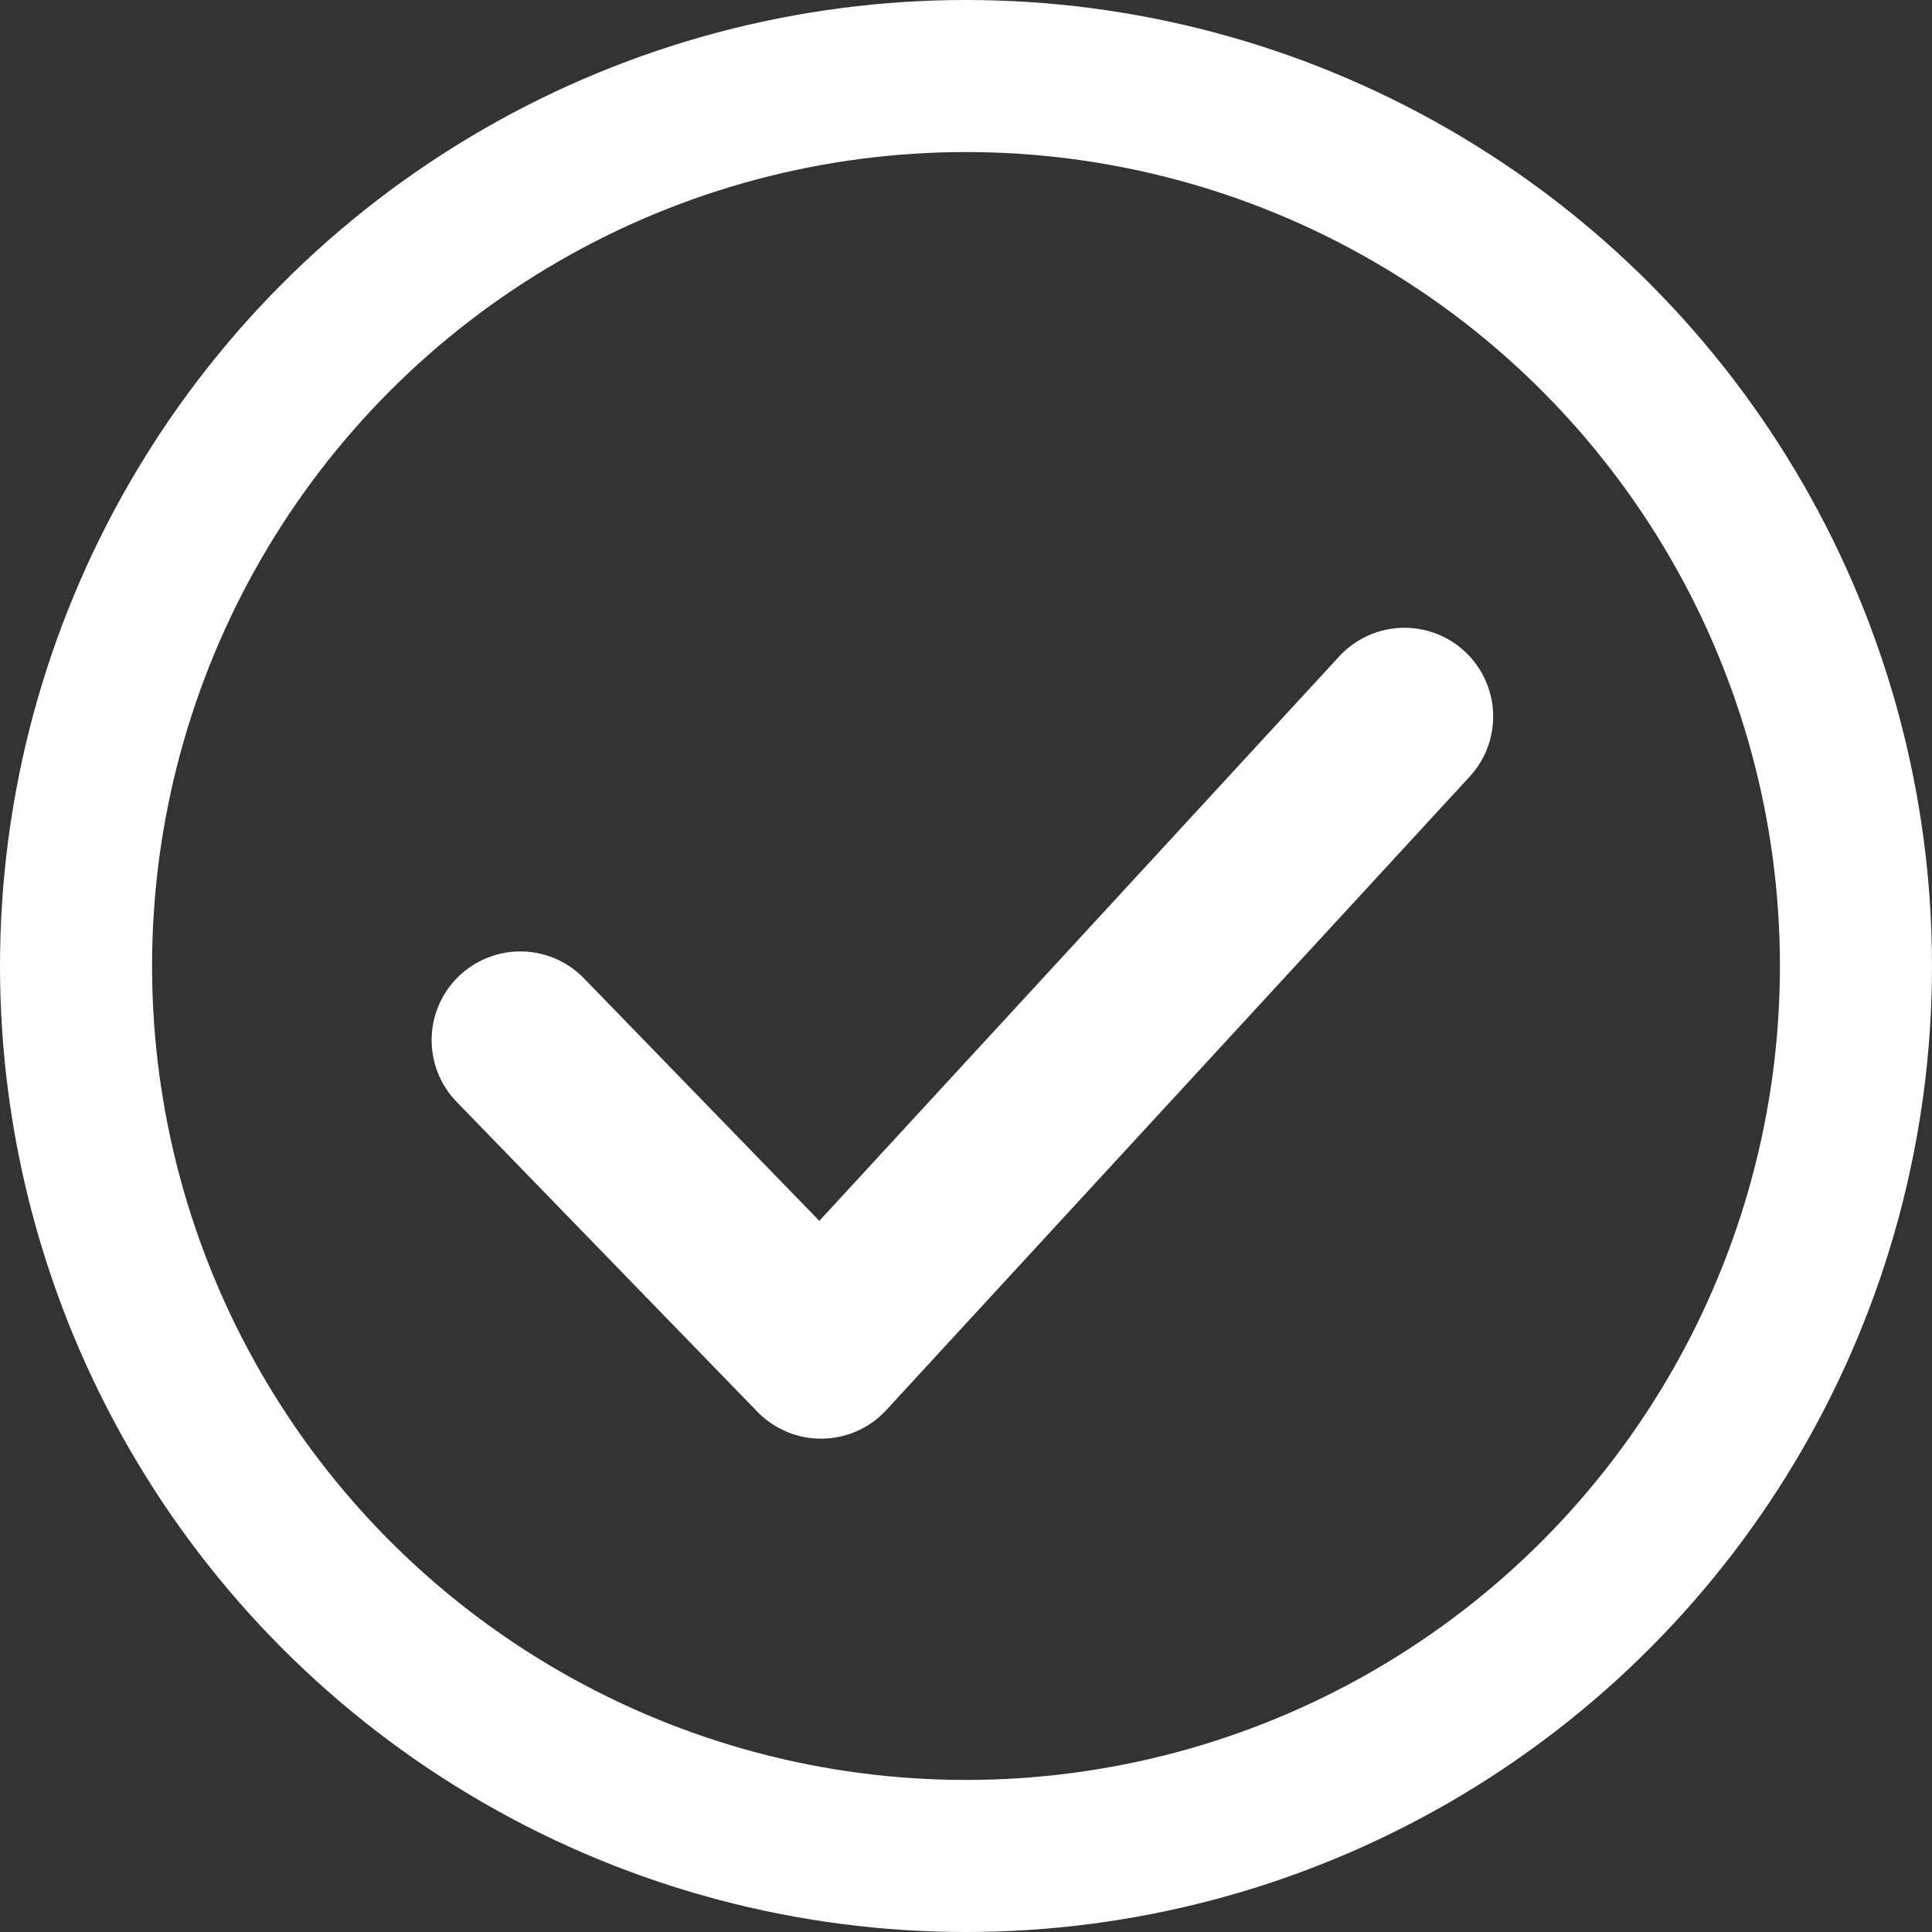 <?xml version="1.0" encoding="UTF-8"?>
<svg id="Layer_2" data-name="Layer 2" xmlns="http://www.w3.org/2000/svg" viewBox="0 0 152.46 152.46">
  <rect x="0" y="0" width="152.46" height="152.46" fill="#333333" stroke="none"/>
  <defs>
    <style>
      .cls-1 {
        stroke-linecap: round;
        stroke-linejoin: round;
        stroke-width: 14px;
      }

      .cls-1, .cls-2 {
        fill: none;
        stroke: #fff;
      }

      .cls-2 {
        stroke-miterlimit: 10;
        stroke-width: 12px;
      }
    </style>
  </defs>
  <g id="Layer_1-2" data-name="Layer 1">
    <circle class="cls-2" cx="76.23" cy="76.23" r="70.23"/>
    <polyline class="cls-1" points="41.06 82.08 64.79 106.53 110.83 56.54"/>
  </g>
</svg>
